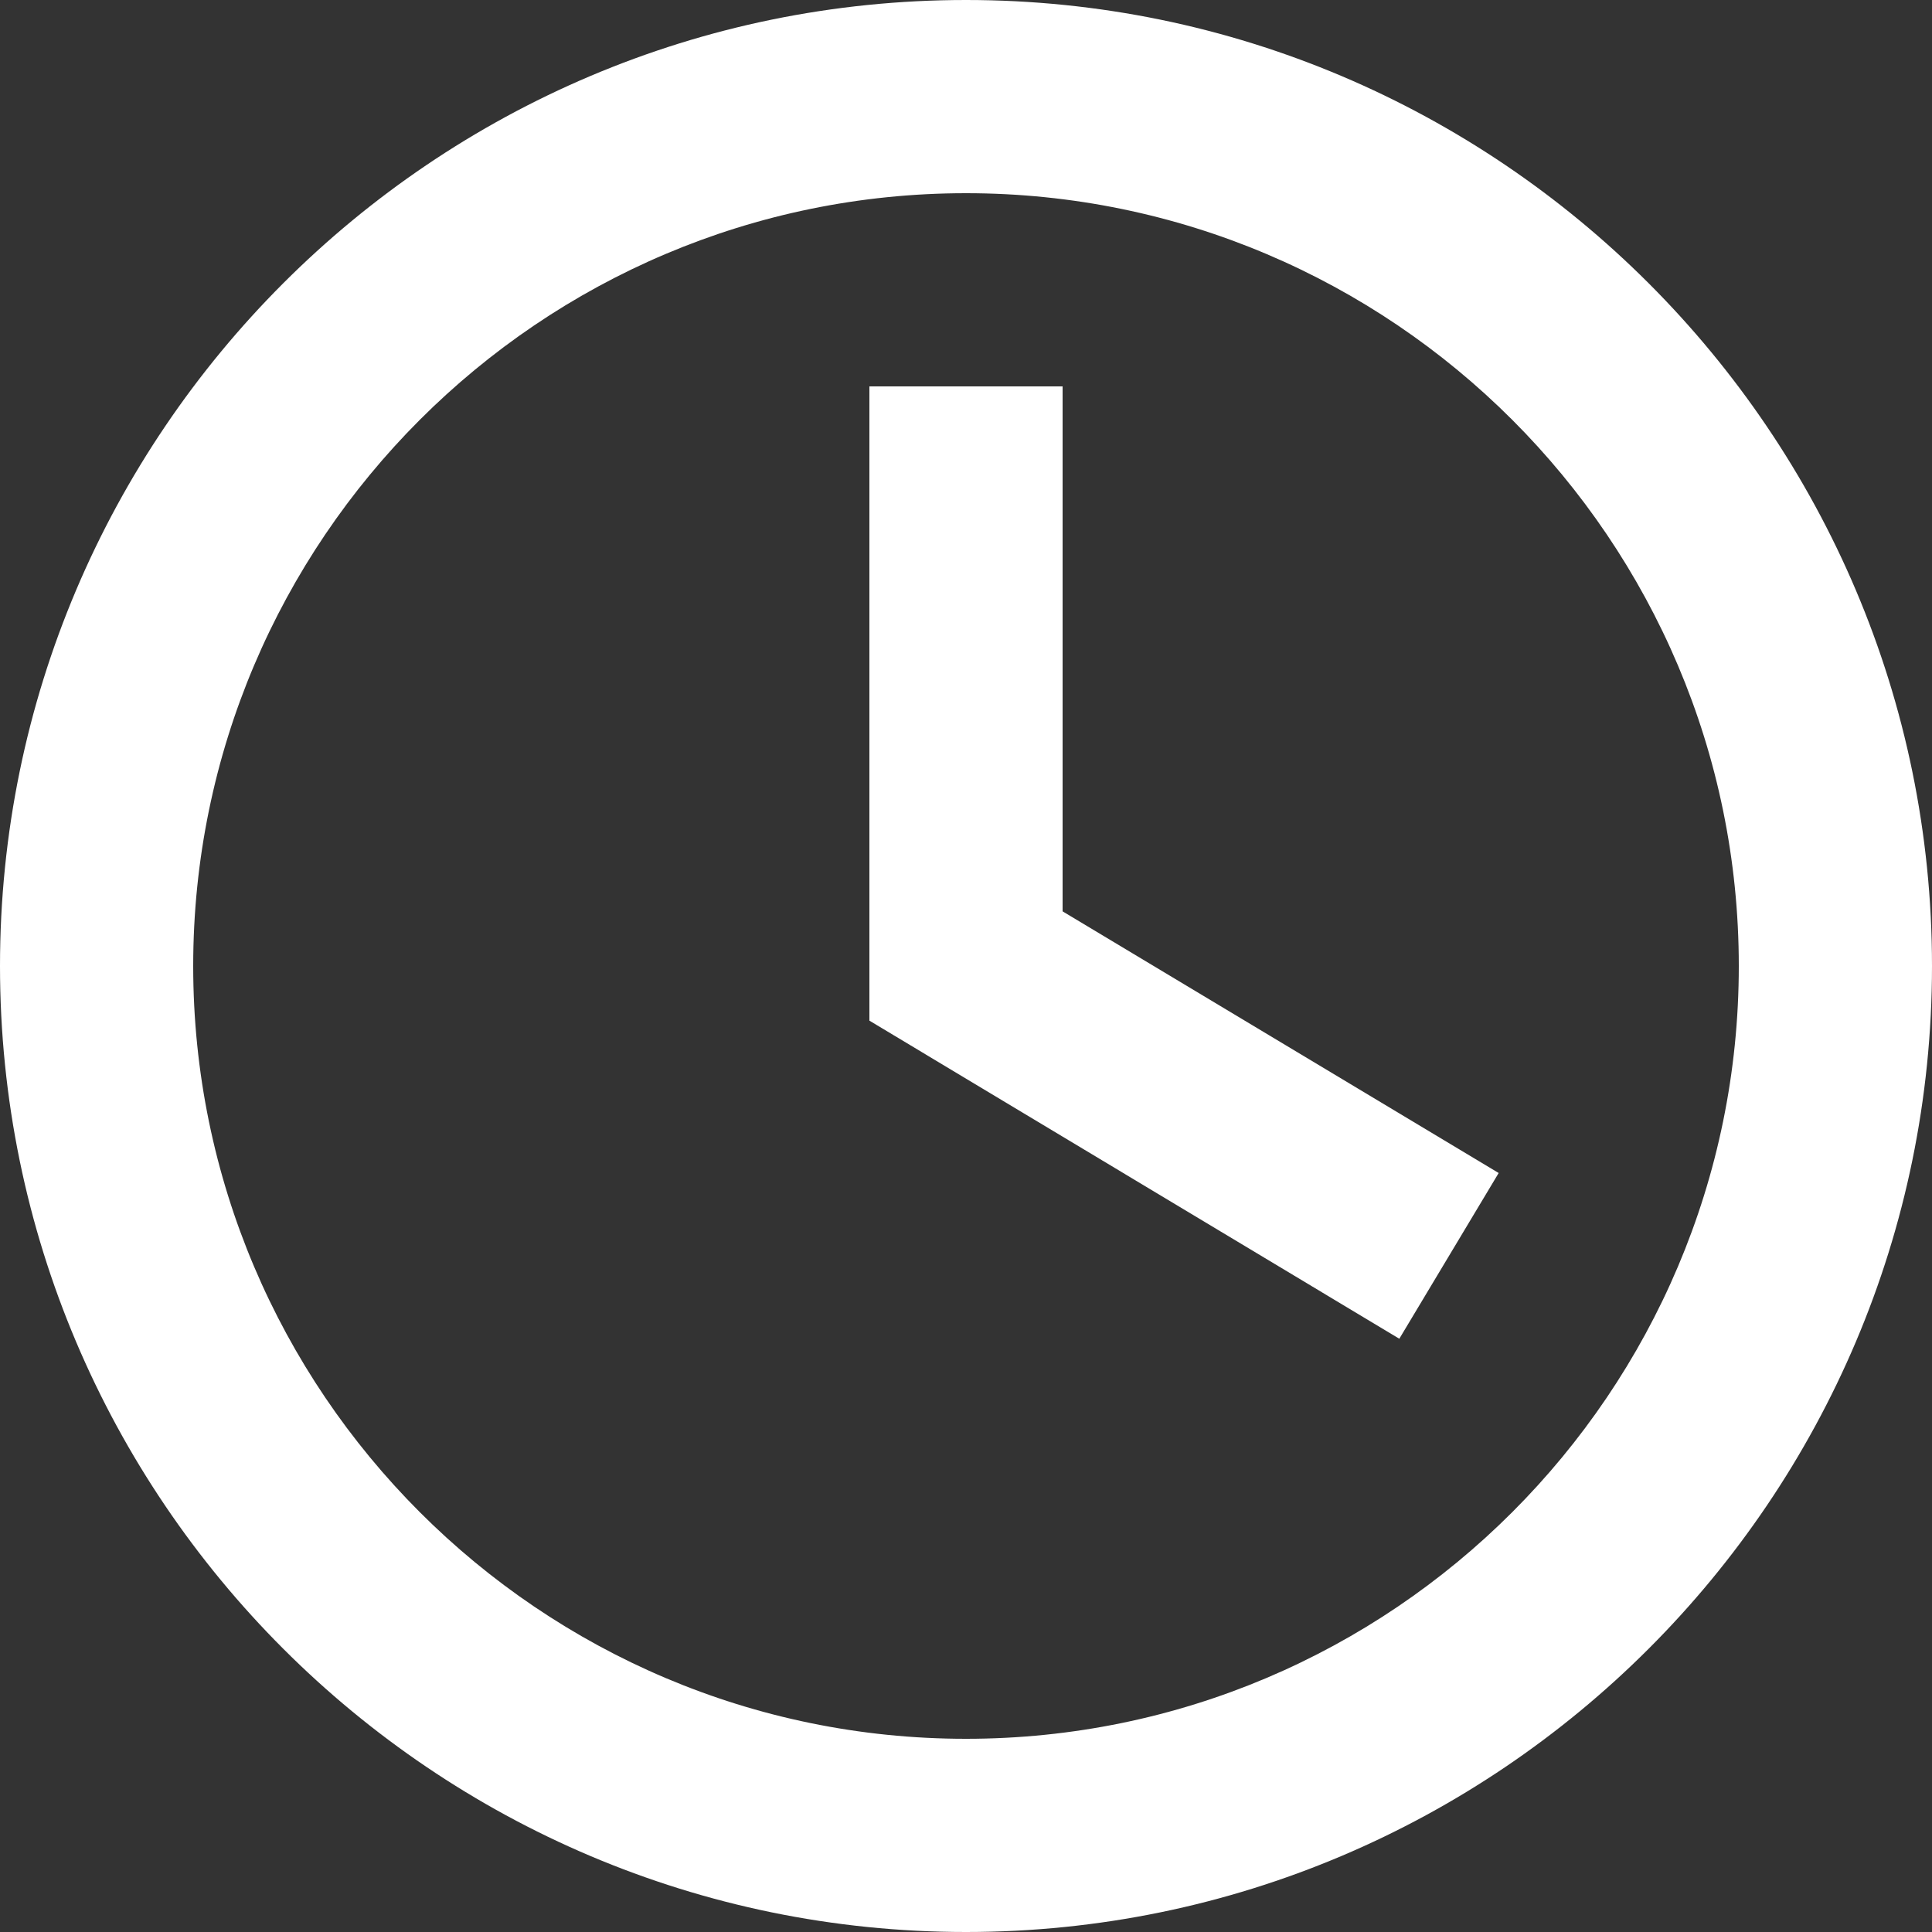 <svg xmlns="http://www.w3.org/2000/svg" width="14" height="14" viewBox="2 2 14 14" enable-background="new 2 2 14 14"><rect x="2" y="2" width="14" height="14" fill="#333333" stroke="none"/><path fill="#fff" d="M9 16c-3.86 0-7-3.14-7-7s3.14-7 7-7c3.859 0 7 3.141 7 7s-3.141 7-7 7zm0-12.6c-3.088 0-5.6 2.513-5.6 5.6s2.512 5.6 5.6 5.6 5.6-2.512 5.6-5.6-2.512-5.6-5.6-5.6zm3.86 7.1l-3.16-1.896v-3.804h-1.4v4.596l3.84 2.305.72-1.201z"/></svg>